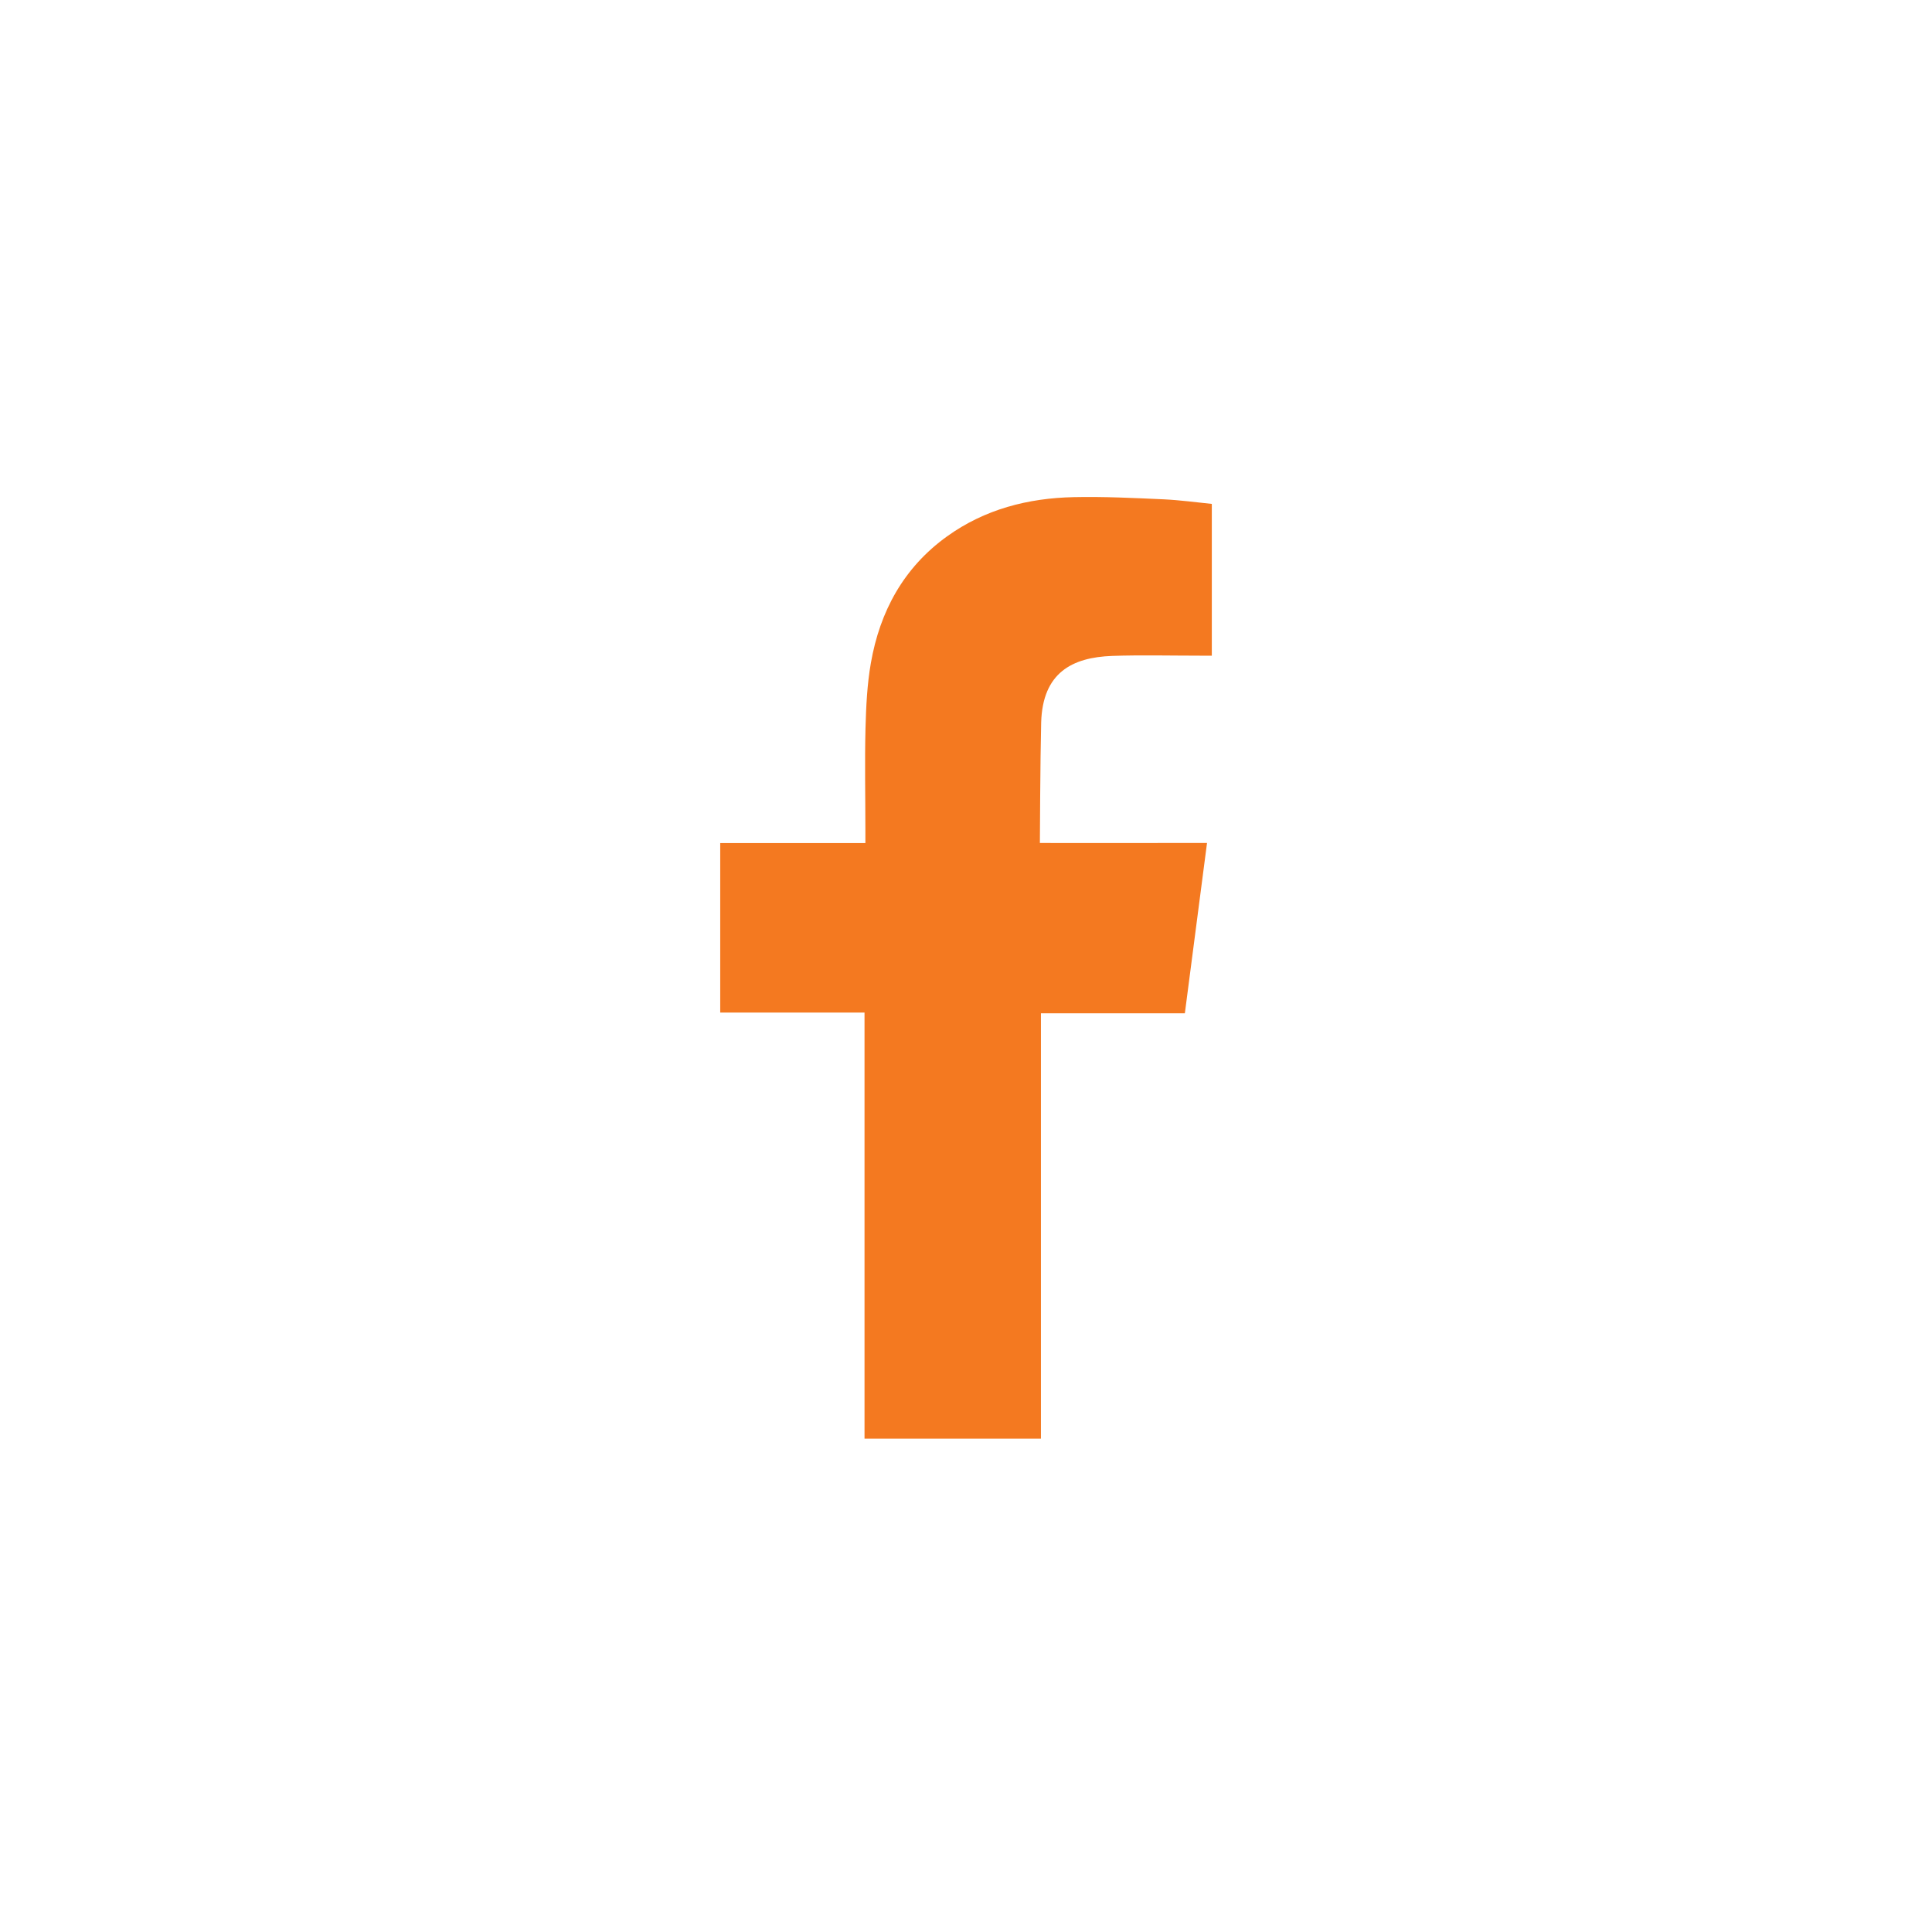 <?xml version="1.0" encoding="utf-8"?>
<!-- Generator: Adobe Illustrator 16.0.0, SVG Export Plug-In . SVG Version: 6.00 Build 0)  -->
<!DOCTYPE svg PUBLIC "-//W3C//DTD SVG 1.1//EN" "http://www.w3.org/Graphics/SVG/1.1/DTD/svg11.dtd">
<svg version="1.1" id="Layer_1" xmlns="http://www.w3.org/2000/svg" xmlns:xlink="http://www.w3.org/1999/xlink" x="0px" y="0px"
	 width="283.46px" height="283.46px" viewBox="0 0 283.46 283.46" enable-background="new 0 0 283.46 283.46" xml:space="preserve">
<g>
	<path fill="#F47920" d="M163.184,96.234c4.271-0.143,8.562-0.035,12.849-0.035c0.526,0,1.053,0,1.762,0V73.932
		c-2.287-0.233-4.67-0.557-7.067-0.673c-4.394-0.194-8.785-0.415-13.187-0.319c-6.713,0.142-13.061,1.777-18.591,5.756
		c-6.364,4.573-9.854,10.998-11.179,18.591c-0.548,3.128-0.699,6.369-0.786,9.548c-0.125,4.996-0.017,9.988-0.017,14.989v1.873
		H105.67v24.869h21.172v62.51h25.883v-62.406h21.116c1.087-8.271,2.131-16.463,3.252-24.989c-1.69,0-3.227,0-4.745,0
		c-6.007,0.026-19.778,0-19.778,0s0.053-12.327,0.189-17.673C152.966,98.681,157.316,96.446,163.184,96.234z"/>
</g>
</svg>
